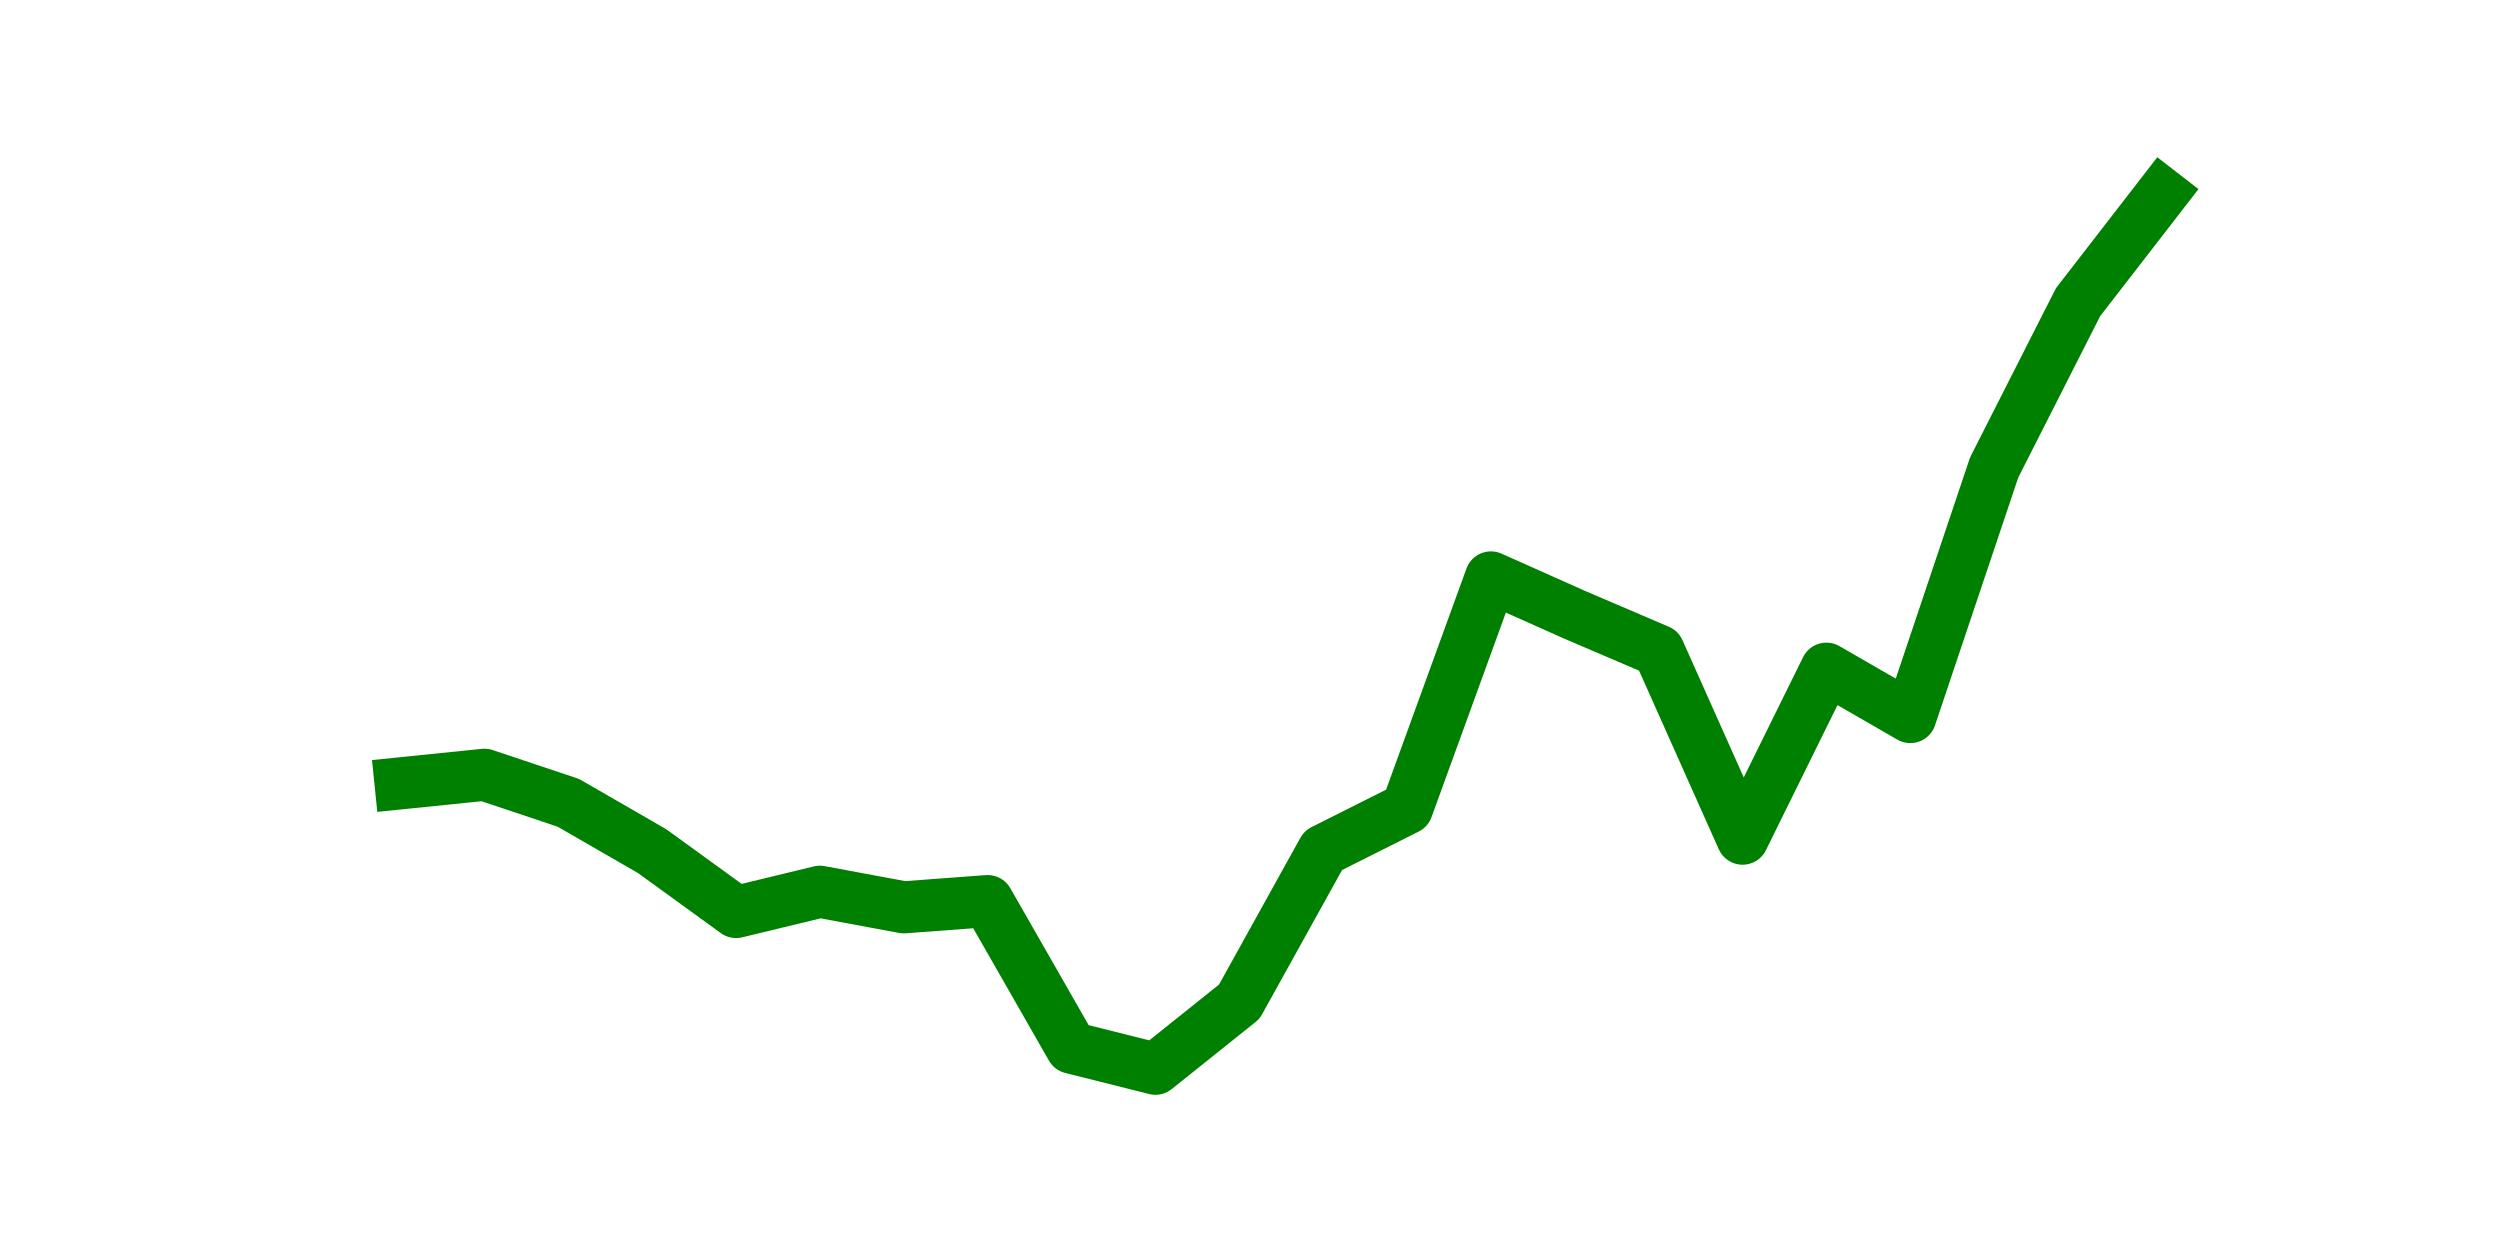 <?xml version="1.0" encoding="utf-8" standalone="no"?>
<!DOCTYPE svg PUBLIC "-//W3C//DTD SVG 1.1//EN"
  "http://www.w3.org/Graphics/SVG/1.1/DTD/svg11.dtd">
<svg height="36pt" version="1.1" viewBox="0 0 72 36" width="72pt" xmlns="http://www.w3.org/2000/svg" xmlns:xlink="http://www.w3.org/1999/xlink">
 <defs>
  <style type="text/css">*{stroke-linecap:butt;stroke-linejoin:round;}</style>
 </defs>
 <g id="figure_1">
  <g id="patch_1">
   <path d="M 0 36 
L 72 36 
L 72 0 
L 0 0 
z
" style="fill:none;"/>
  </g>
  <g id="axes_1">
   <g id="line2d_1">
    <path clip-path="url(#pfc013427d1)" d="M 11.536 22.56 
L 13.952 22.313 
L 16.368 23.121 
L 18.783 24.514 
L 21.199 26.266 
L 23.614 25.682 
L 26.03 26.131 
L 28.445 25.951 
L 30.861 30.174 
L 33.277 30.78 
L 35.692 28.848 
L 38.108 24.491 
L 40.523 23.278 
L 42.939 16.63 
L 45.355 17.708 
L 47.77 18.741 
L 50.186 24.154 
L 52.601 19.258 
L 55.017 20.651 
L 57.432 13.463 
L 59.848 8.702 
L 62.264 5.58 
" style="fill:none;stroke:#008000;stroke-linecap:square;stroke-width:1.5;"/>
   </g>
  </g>
 </g>
 <defs>
  <clipPath id="pfc013427d1">
   <rect height="27.72" width="55.8" x="9" y="4.32"/>
  </clipPath>
 </defs>
</svg>
